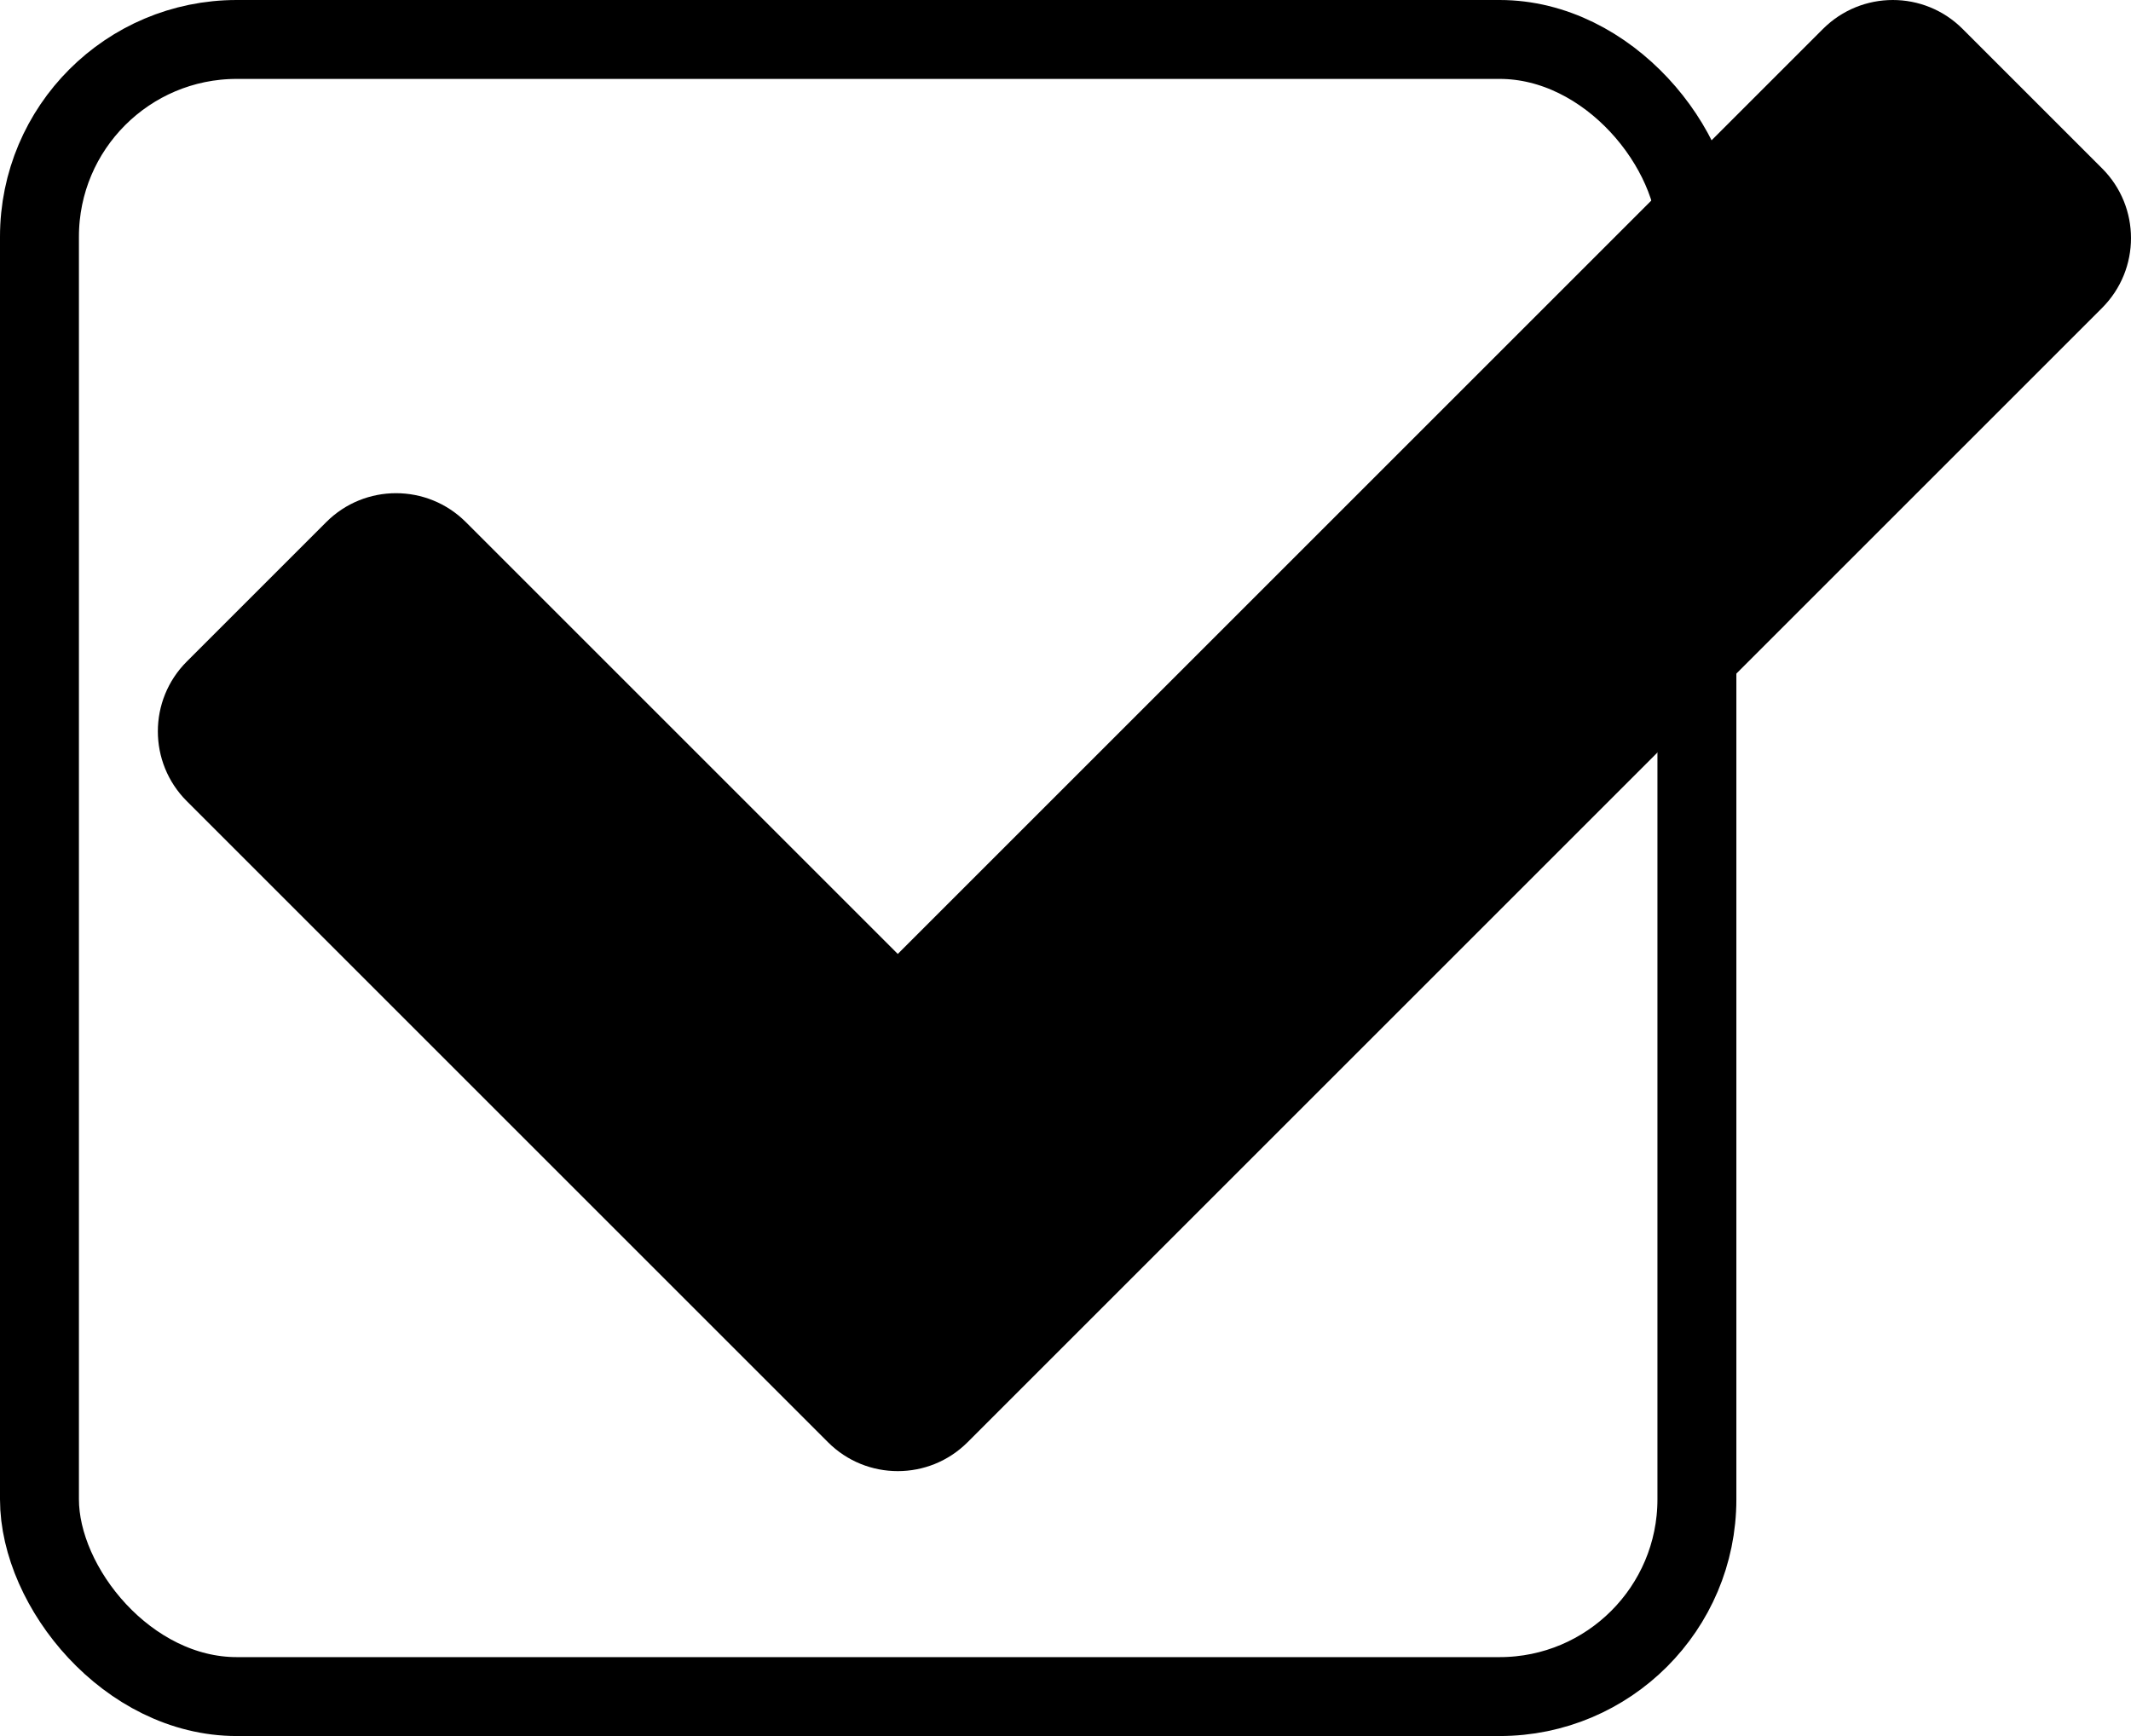 <svg width="27" height="22" viewBox="0 0 27 22" fill="none" xmlns="http://www.w3.org/2000/svg">
<rect x="0.5" y="0.5" width="21" height="21" rx="2.5" stroke="black"/>
<path d="M10.491 18.277L2.366 10.152C1.878 9.664 1.878 8.872 2.366 8.384L4.134 6.616C4.622 6.128 5.413 6.128 5.902 6.616L11.375 12.089L23.098 0.366C23.587 -0.122 24.378 -0.122 24.866 0.366L26.634 2.134C27.122 2.622 27.122 3.413 26.634 3.902L12.259 18.277C11.771 18.765 10.979 18.765 10.491 18.277Z" fill="black"/>
</svg>
